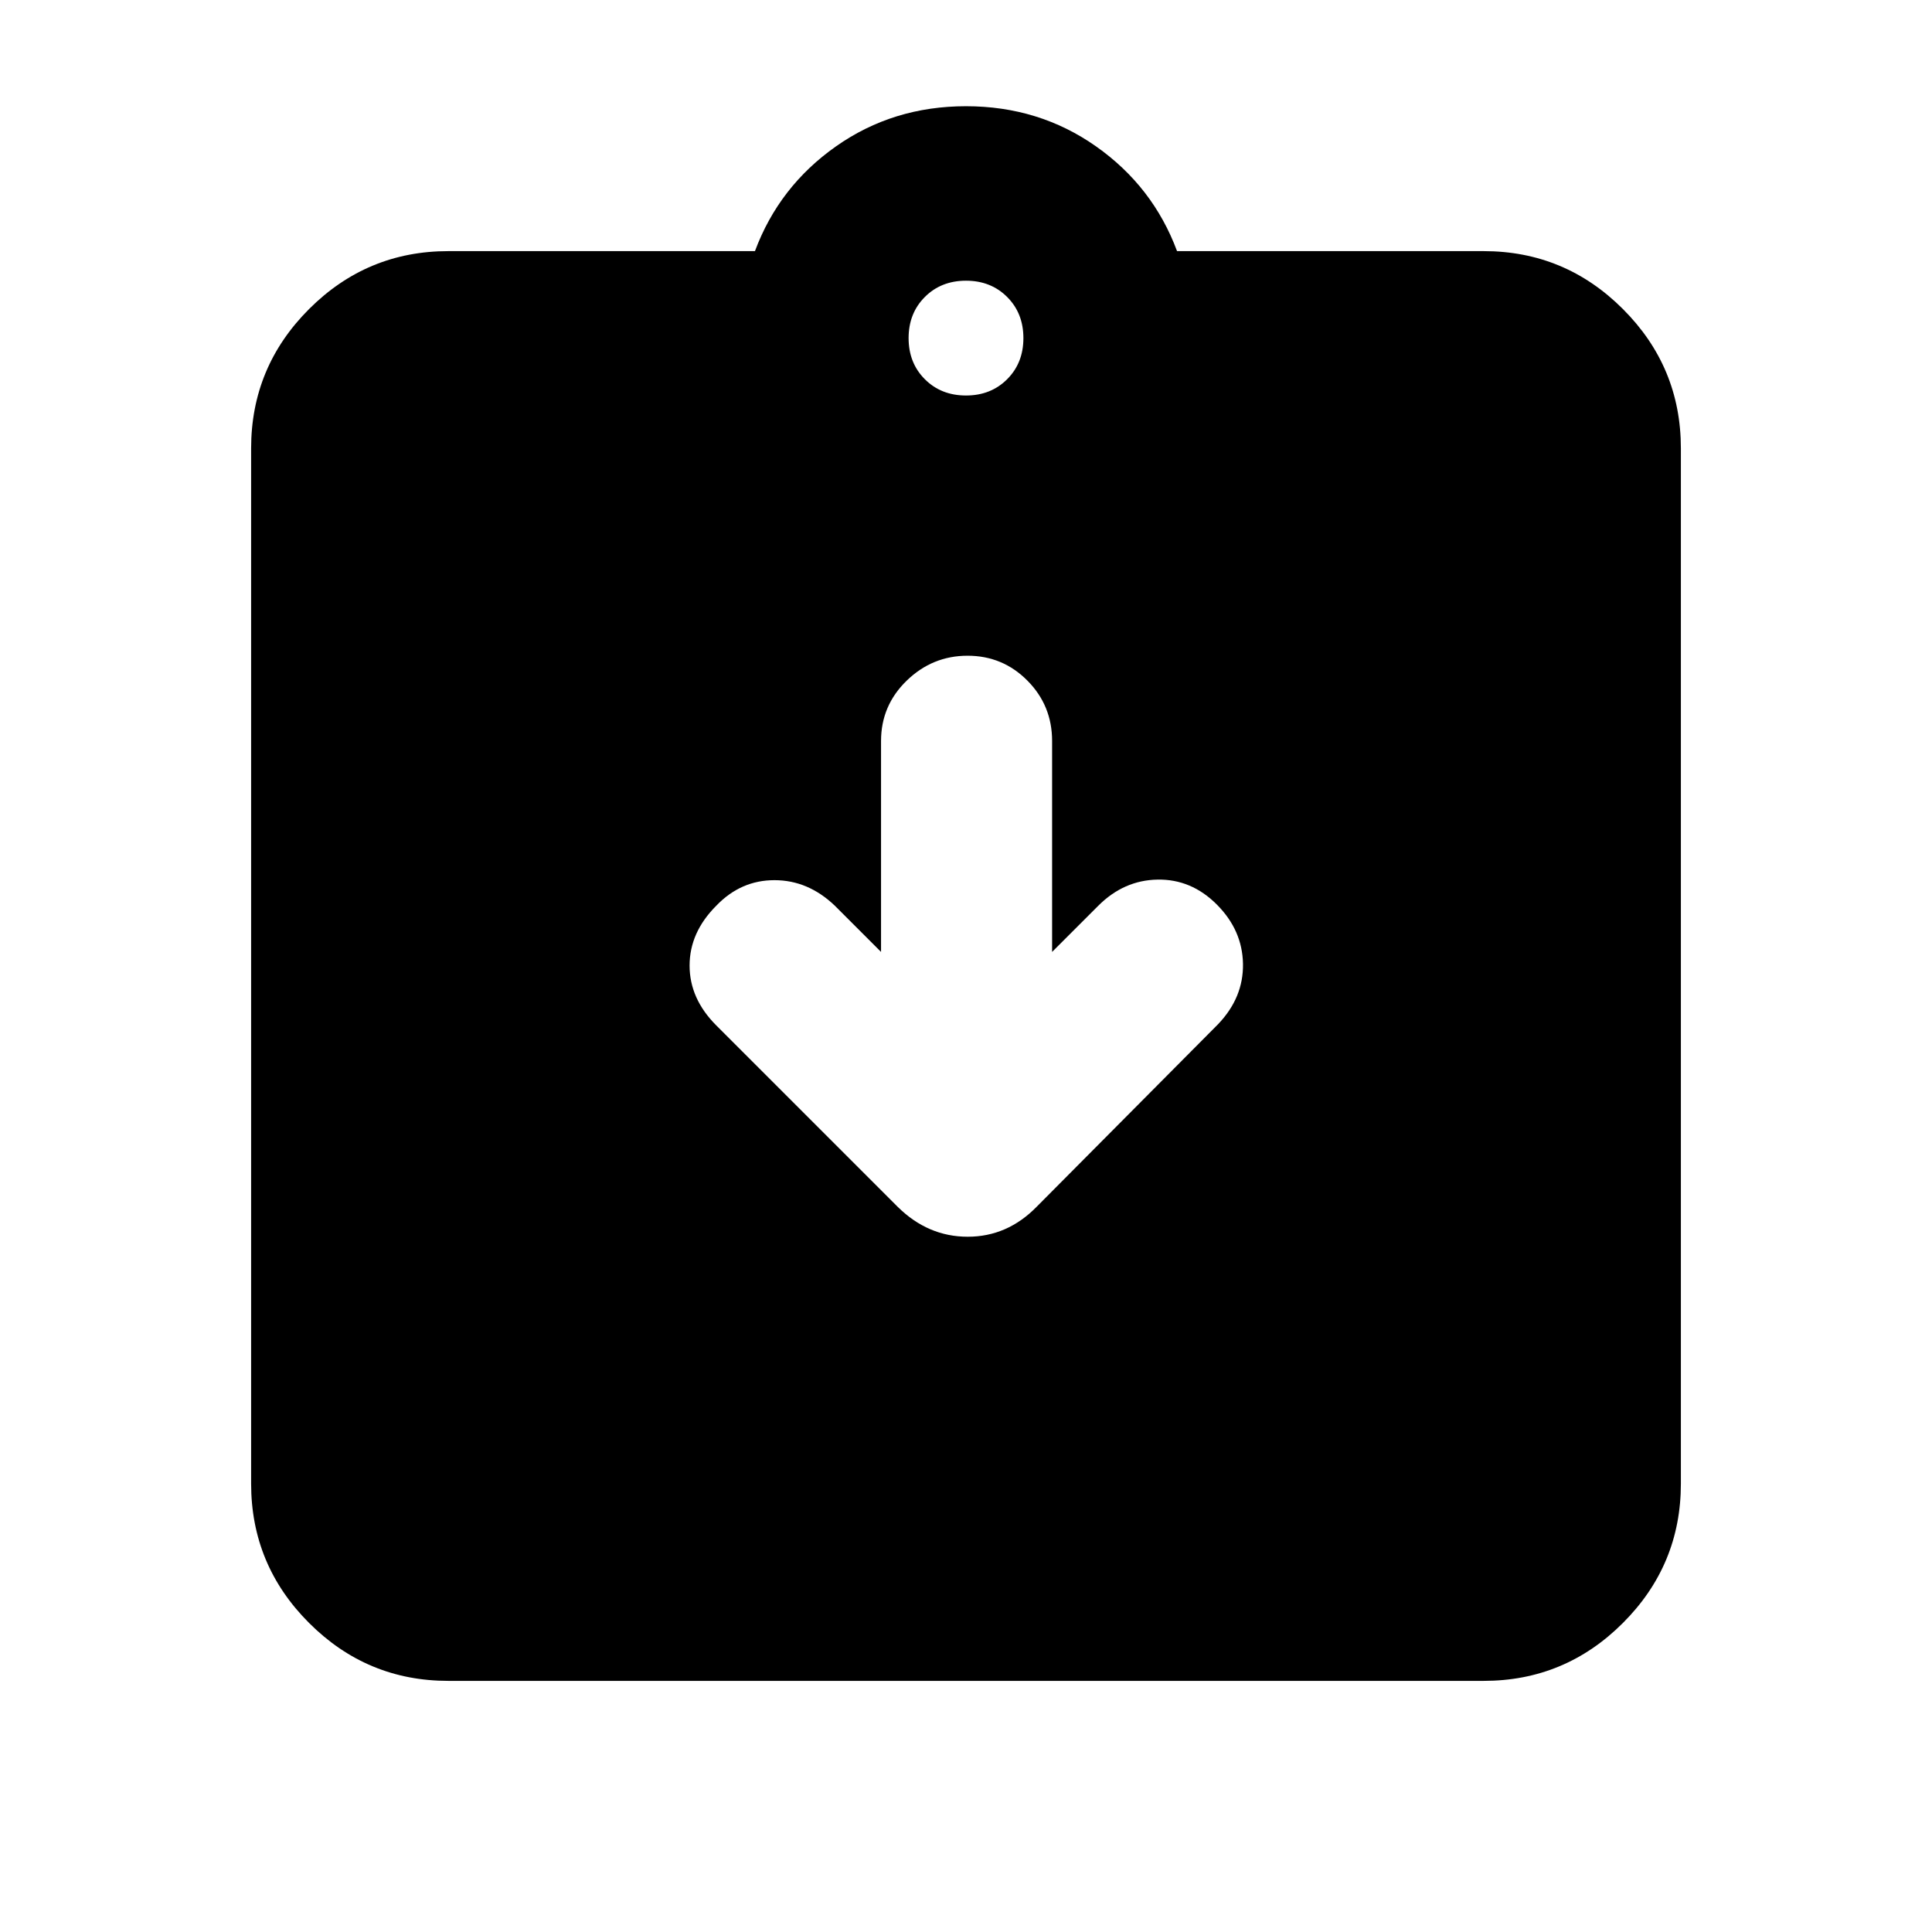 <svg xmlns="http://www.w3.org/2000/svg" height="20" viewBox="0 -960 960 960" width="20"><path d="m437.782-487.001-22.956-22.956q-13.261-12.695-30-12.695t-28.913 12.695q-13.261 13.261-13.261 29.74 0 16.478 13.261 29.739l90.181 90.181q15.024 14.819 34.756 14.819 19.731 0 34.324-14.957l90.044-90.608q12.695-13.261 12.413-30.022-.283-16.761-13.052-29.531-12.622-12.622-29.383-12.339-16.761.283-29.457 12.978l-22.956 22.956v-104.811q0-17.623-12.268-29.993-12.268-12.369-29.739-12.369-17.472 0-30.233 12.369-12.761 12.37-12.761 29.993v104.811ZM222.783-124.782q-40.426 0-69.213-28.788-28.788-28.787-28.788-69.213v-514.434q0-40.426 28.788-69.213 28.787-28.788 69.213-28.788H375.13q11.957-32.131 40.283-52.066 28.326-19.934 64.587-19.934t64.587 19.934q28.326 19.935 40.283 52.066h152.347q40.426 0 69.213 28.788 28.788 28.787 28.788 69.213v514.434q0 40.426-28.788 69.213-28.787 28.788-69.213 28.788H222.783ZM480-763.478q12.36 0 20.441-8.081T508.522-792q0-12.36-8.081-20.441T480-820.522q-12.36 0-20.441 8.081T451.478-792q0 12.36 8.081 20.441T480-763.478Z"/></svg>